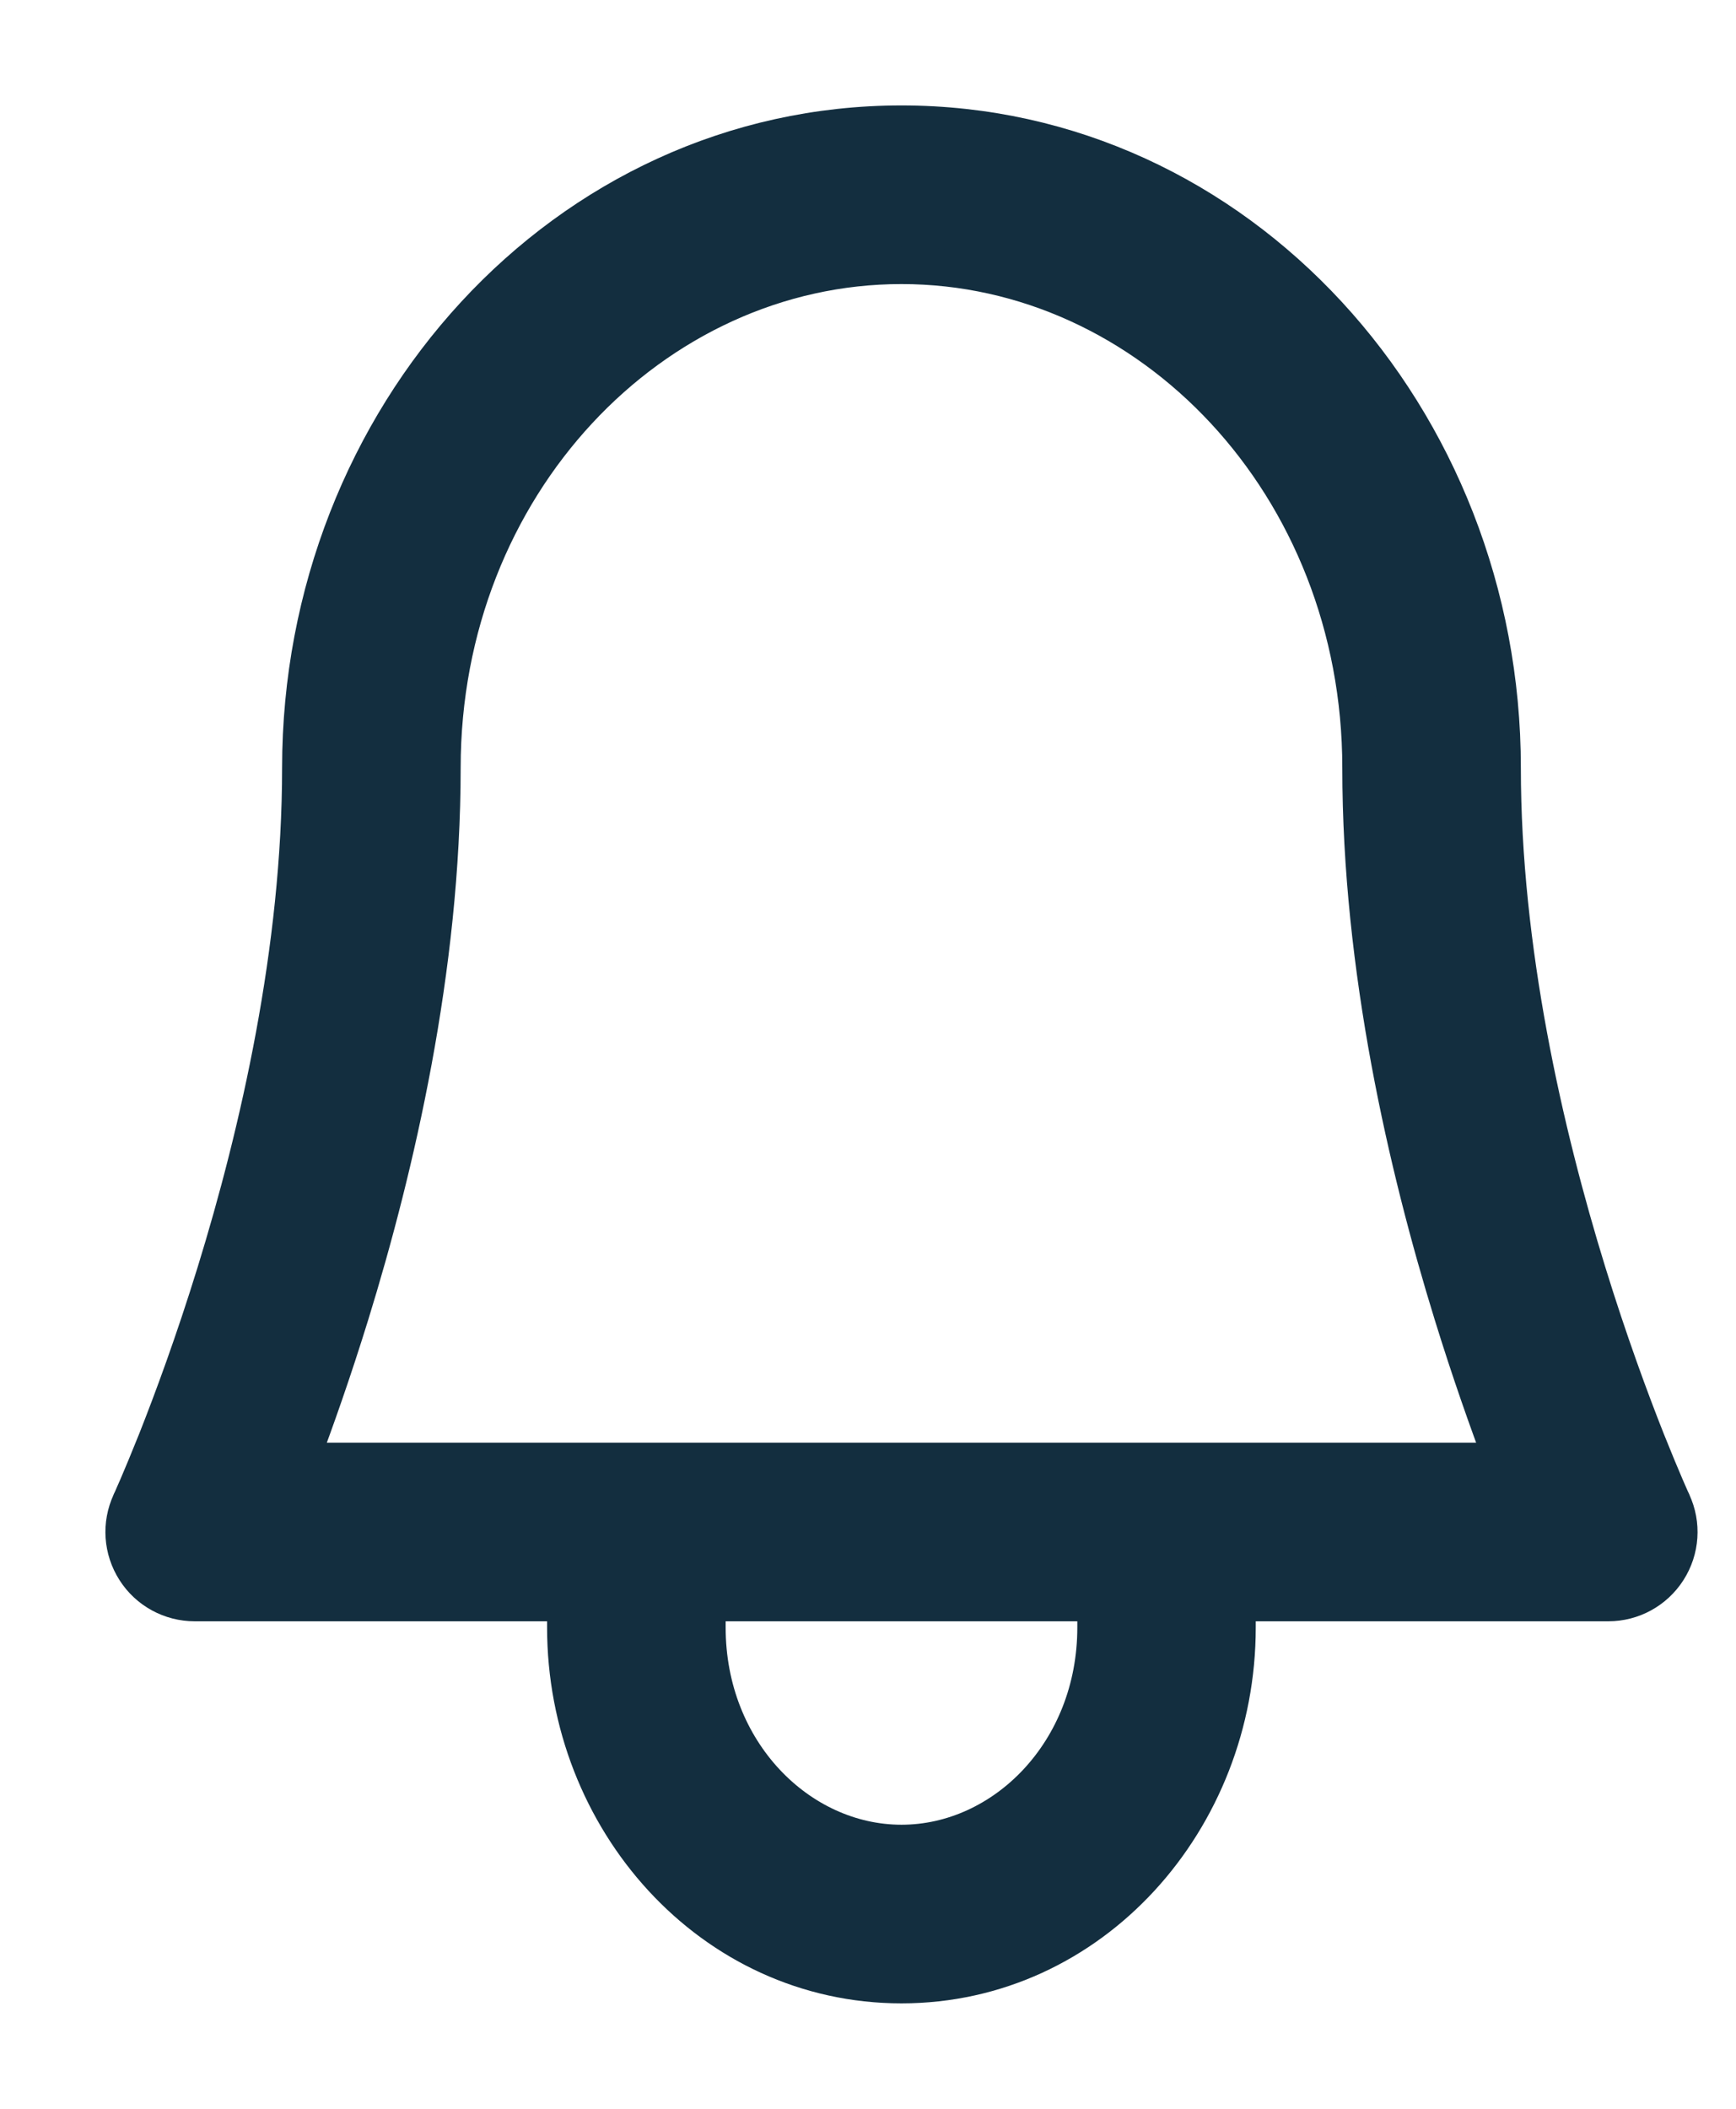 <svg width="14" height="17" viewBox="0 0 14 17" fill="none" xmlns="http://www.w3.org/2000/svg">
<path fill-rule="evenodd" clip-rule="evenodd" d="M7.27 2.14C5.265 2.14 3.565 3.911 3.565 6.19C3.565 7.81 3.192 9.411 2.827 10.593C2.684 11.056 2.541 11.46 2.42 11.78H12.12C11.999 11.46 11.856 11.056 11.713 10.593C11.348 9.411 10.975 7.81 10.975 6.19C10.975 3.911 9.275 2.14 7.27 2.14ZM13.487 12.111C13.569 12.287 13.555 12.493 13.45 12.657C13.345 12.821 13.165 12.92 12.97 12.92H9.977V13.12C9.977 14.668 8.806 16 7.27 16C5.734 16 4.562 14.668 4.562 13.12V12.92H1.57C1.376 12.92 1.194 12.821 1.09 12.657C0.985 12.493 0.971 12.287 1.053 12.111C1.053 12.111 1.053 12.111 1.053 12.111L1.053 12.111C1.053 12.111 1.053 12.111 1.053 12.111L1.053 12.11L1.055 12.105L1.066 12.082C1.075 12.061 1.089 12.028 1.108 11.986C1.145 11.9 1.198 11.773 1.263 11.611C1.392 11.285 1.565 10.818 1.738 10.257C2.086 9.129 2.425 7.65 2.425 6.19C2.425 3.366 4.553 1 7.27 1C9.987 1 12.115 3.366 12.115 6.19C12.115 7.65 12.454 9.129 12.802 10.257C12.975 10.818 13.148 11.285 13.277 11.611C13.342 11.773 13.395 11.9 13.432 11.986C13.45 12.028 13.465 12.061 13.474 12.082L13.485 12.105L13.487 12.11L13.487 12.111L13.487 12.111ZM5.702 12.92V13.12C5.702 14.123 6.445 14.86 7.27 14.86C8.095 14.86 8.838 14.123 8.838 13.12V12.92H5.702Z" fill="#132E3F" stroke="#132E3F" stroke-width="0.3"/>
</svg>
